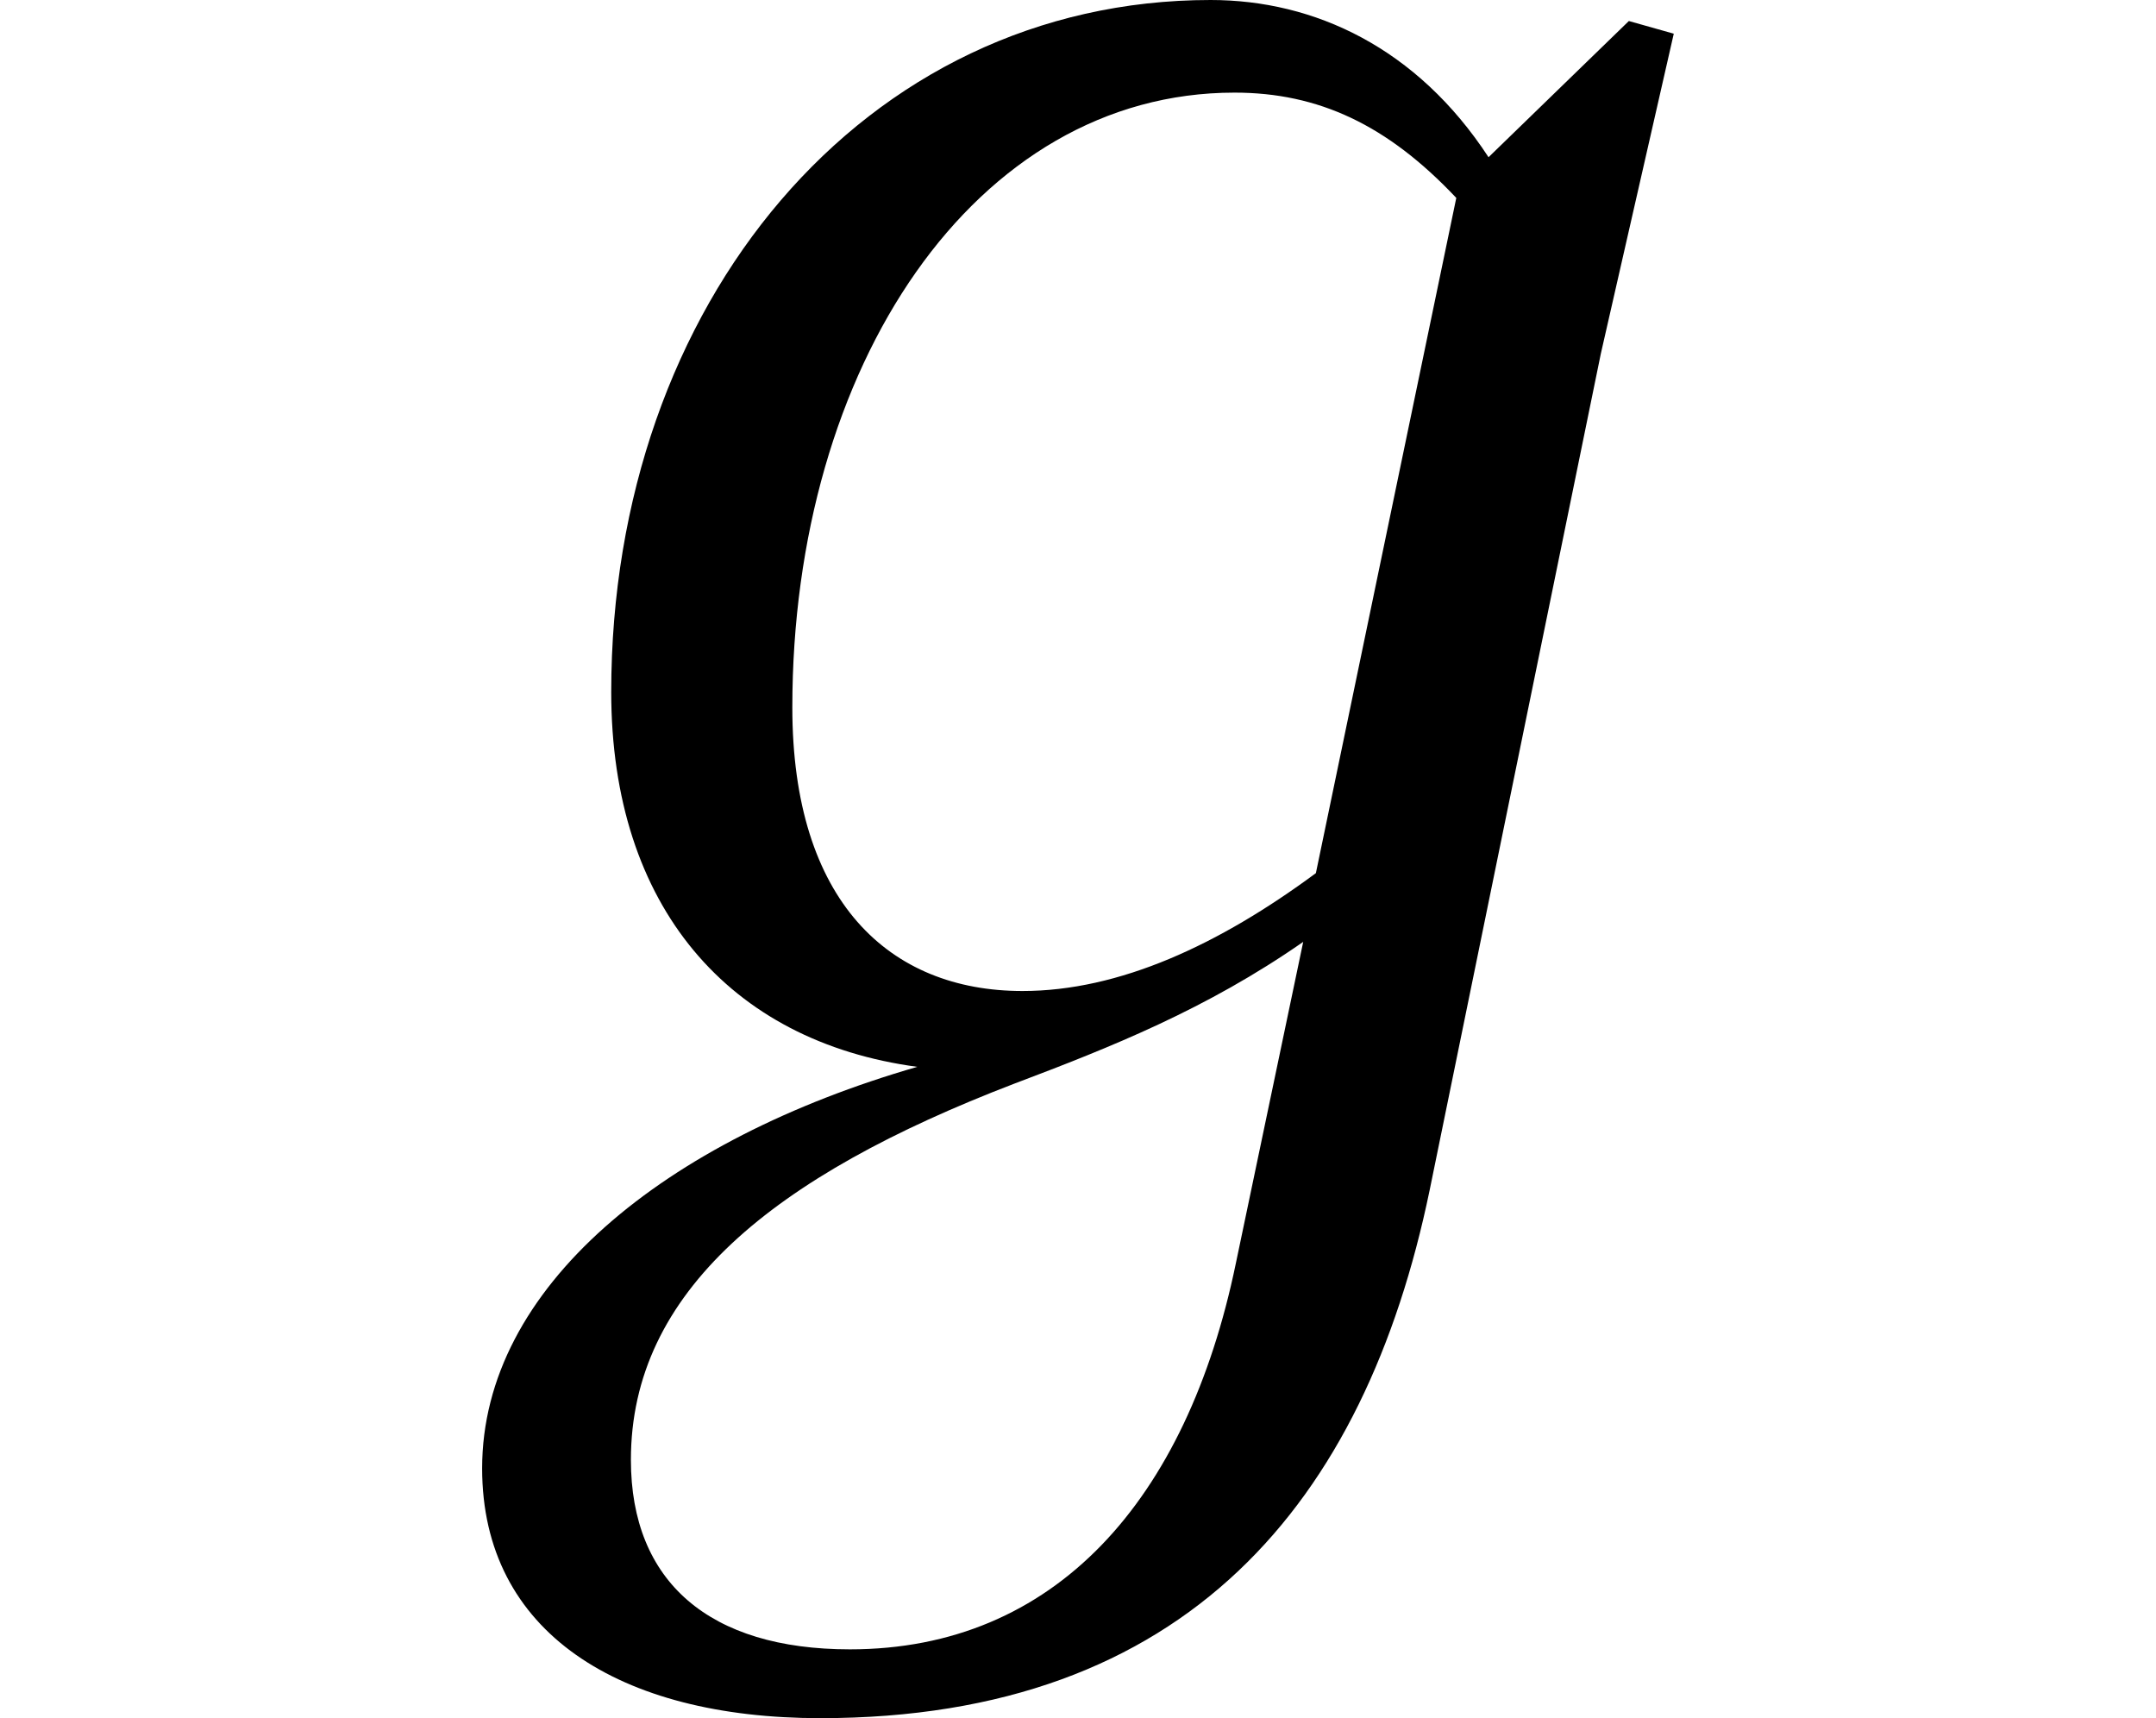 <svg height="19.125" viewBox="0 0 24 19.125" width="24" xmlns="http://www.w3.org/2000/svg">
<path d="M8.859,-6 C12.938,-6 14.922,-3.594 15.641,-0.125 L17.547,9.188 L18.359,12.75 L17.859,12.891 L16.297,11.375 C15.5,12.594 14.359,13.125 13.203,13.125 C9.344,13.125 6.531,9.75 6.531,5.422 C6.531,3.031 7.844,1.531 9.938,1.25 C7.125,0.438 5.094,-1.203 5.094,-3.219 C5.094,-5.047 6.625,-6 8.859,-6 Z M14.234,2.641 L13.484,-0.938 C12.938,-3.578 11.469,-5.234 9.188,-5.234 C7.625,-5.234 6.75,-4.484 6.75,-3.125 C6.75,-1.25 8.328,0.031 11.016,1.062 C12.094,1.469 13.156,1.891 14.234,2.641 Z M14.375,3.406 C13.297,2.609 12.188,2.094 11.109,2.094 C9.625,2.094 8.547,3.094 8.547,5.25 C8.547,9.047 10.578,12.094 13.469,12.094 C14.406,12.094 15.172,11.734 15.938,10.922 Z" transform="translate(0.273, 13.125) scale(1, -1)"/>
</svg>